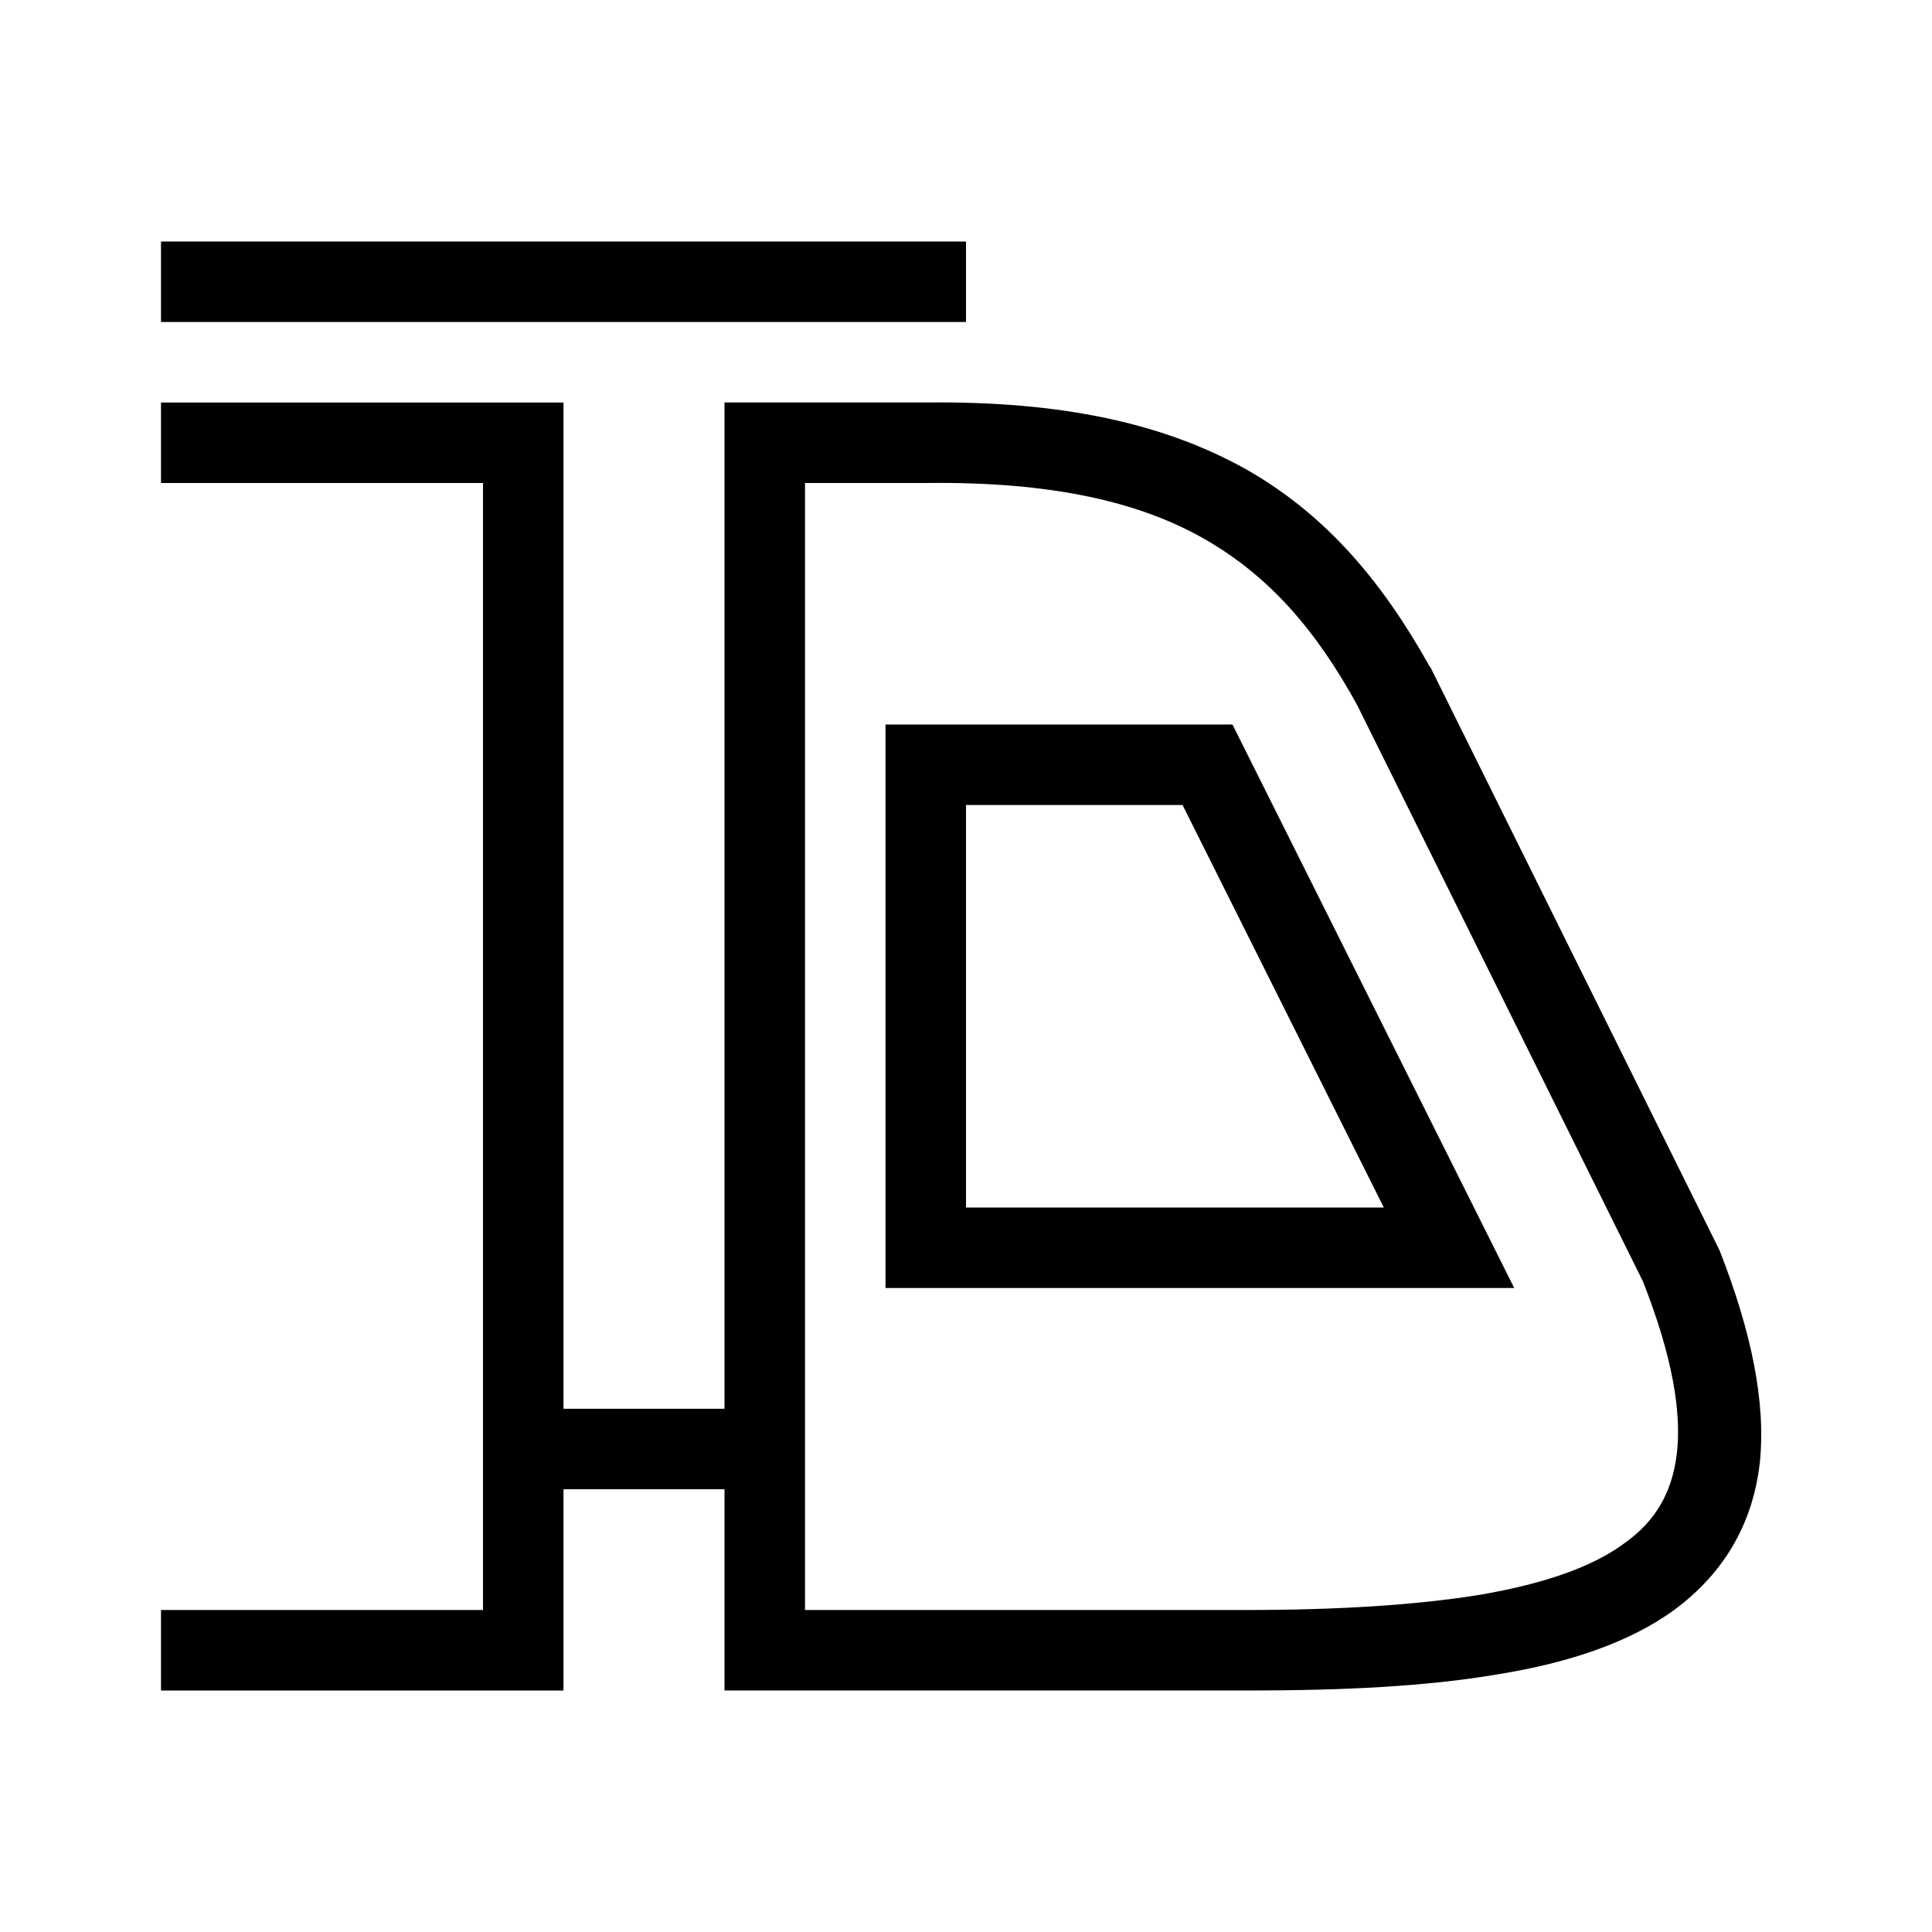 <svg width="24" height="24" xmlns="http://www.w3.org/2000/svg"><path fill-rule="evenodd" clip-rule="evenodd" d="m2,4h10v-1H2v1zm0,1h5V17.5h2V5h2.5c1.69-.02,2.96.26,3.98.83,1.02.58,1.71,1.43,2.28,2.45l.01.01,3.58,7.22.01.02c.4,1.02.58,1.9.5,2.65-.09.77-.46,1.37-1.05,1.81-.57.42-1.34.67-2.21.81-.88.15-1.92.2-3.08.2h0L9,21v-2.5H7v2.5H2v-1h4V6H2v-1zm9,4h4.31l3.5,7H11V9zm1,1v5h5.19l-2.5-5H12zm-.5-4c1.58-.02,2.67.24,3.47.7.8.46,1.38,1.13,1.89,2.06l3.55,7.16c.37.94.48,1.63.42,2.14-.06.49-.27.84-.65,1.11-.39.29-.98.5-1.79.64-.8.13-1.78.19-2.91.19h0L10,20V6h1.5v0l0,0z"/></svg>